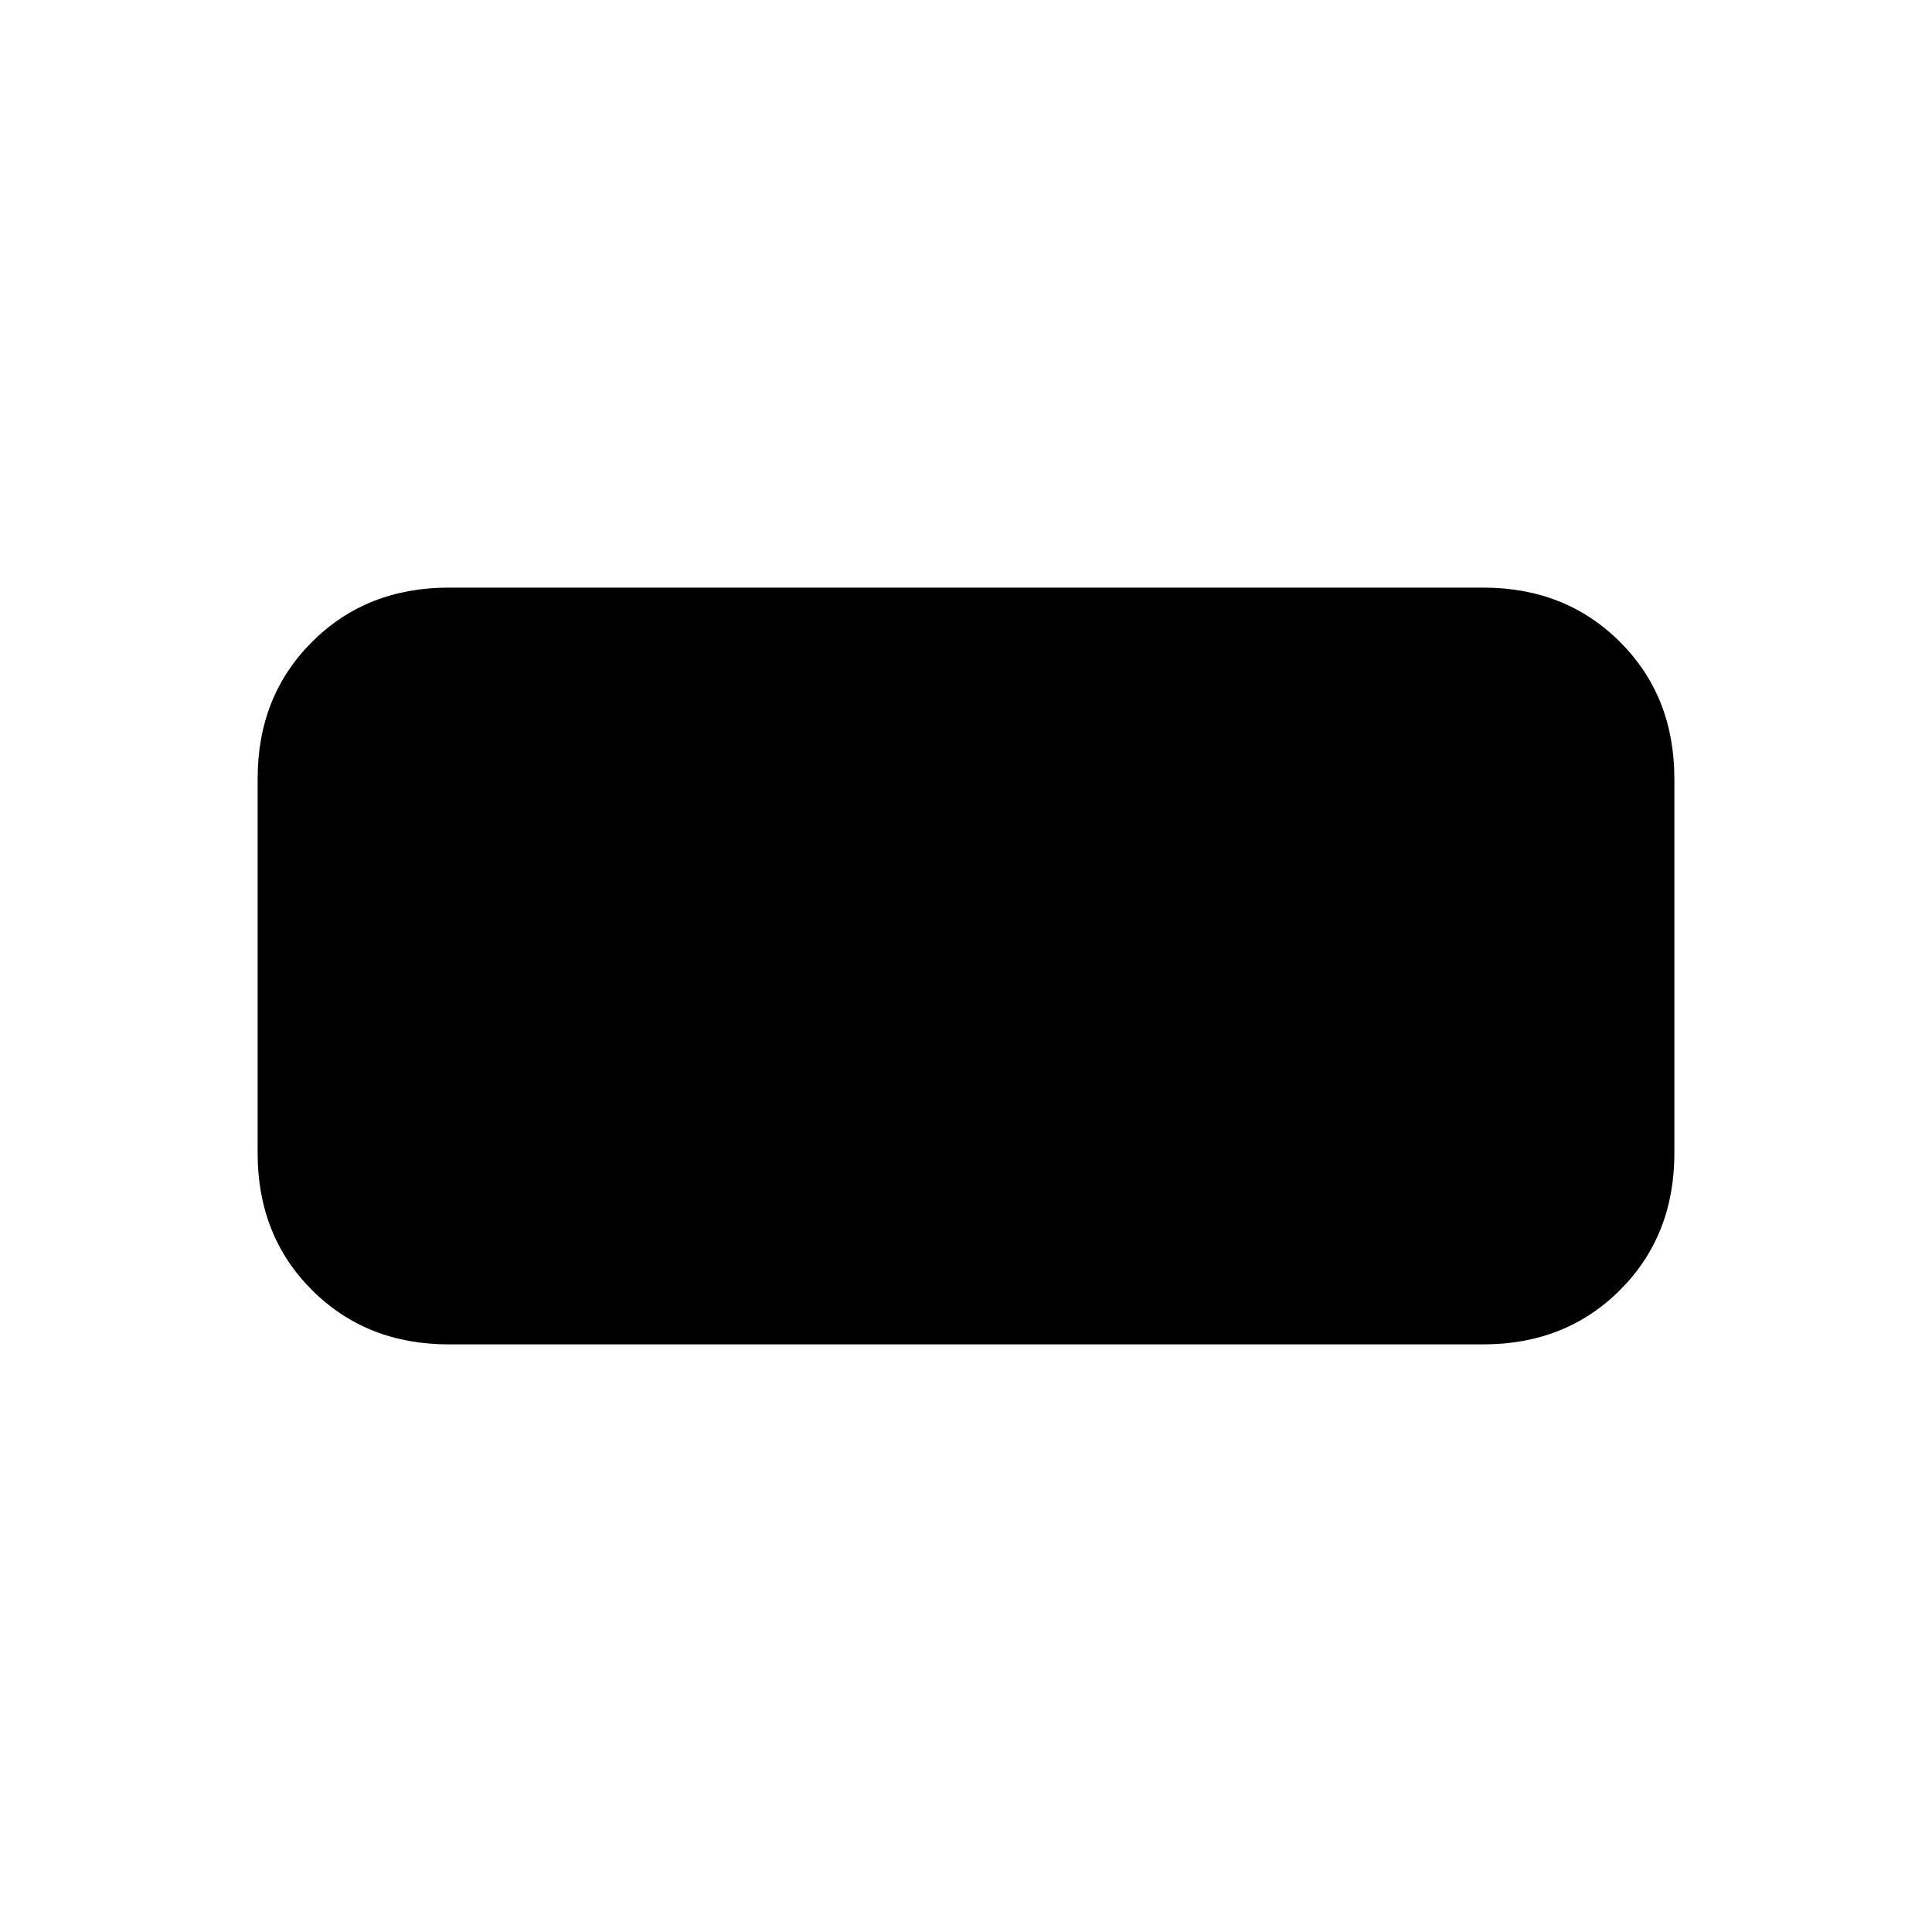 <svg xmlns="http://www.w3.org/2000/svg" height="20" width="20"><path d="M4.646 13.917Q3.792 13.917 3.229 13.354Q2.667 12.792 2.667 11.938V8.062Q2.667 7.208 3.229 6.646Q3.792 6.083 4.646 6.083H15.354Q16.208 6.083 16.771 6.646Q17.333 7.208 17.333 8.062V11.938Q17.333 12.792 16.771 13.354Q16.208 13.917 15.354 13.917Z"/></svg>